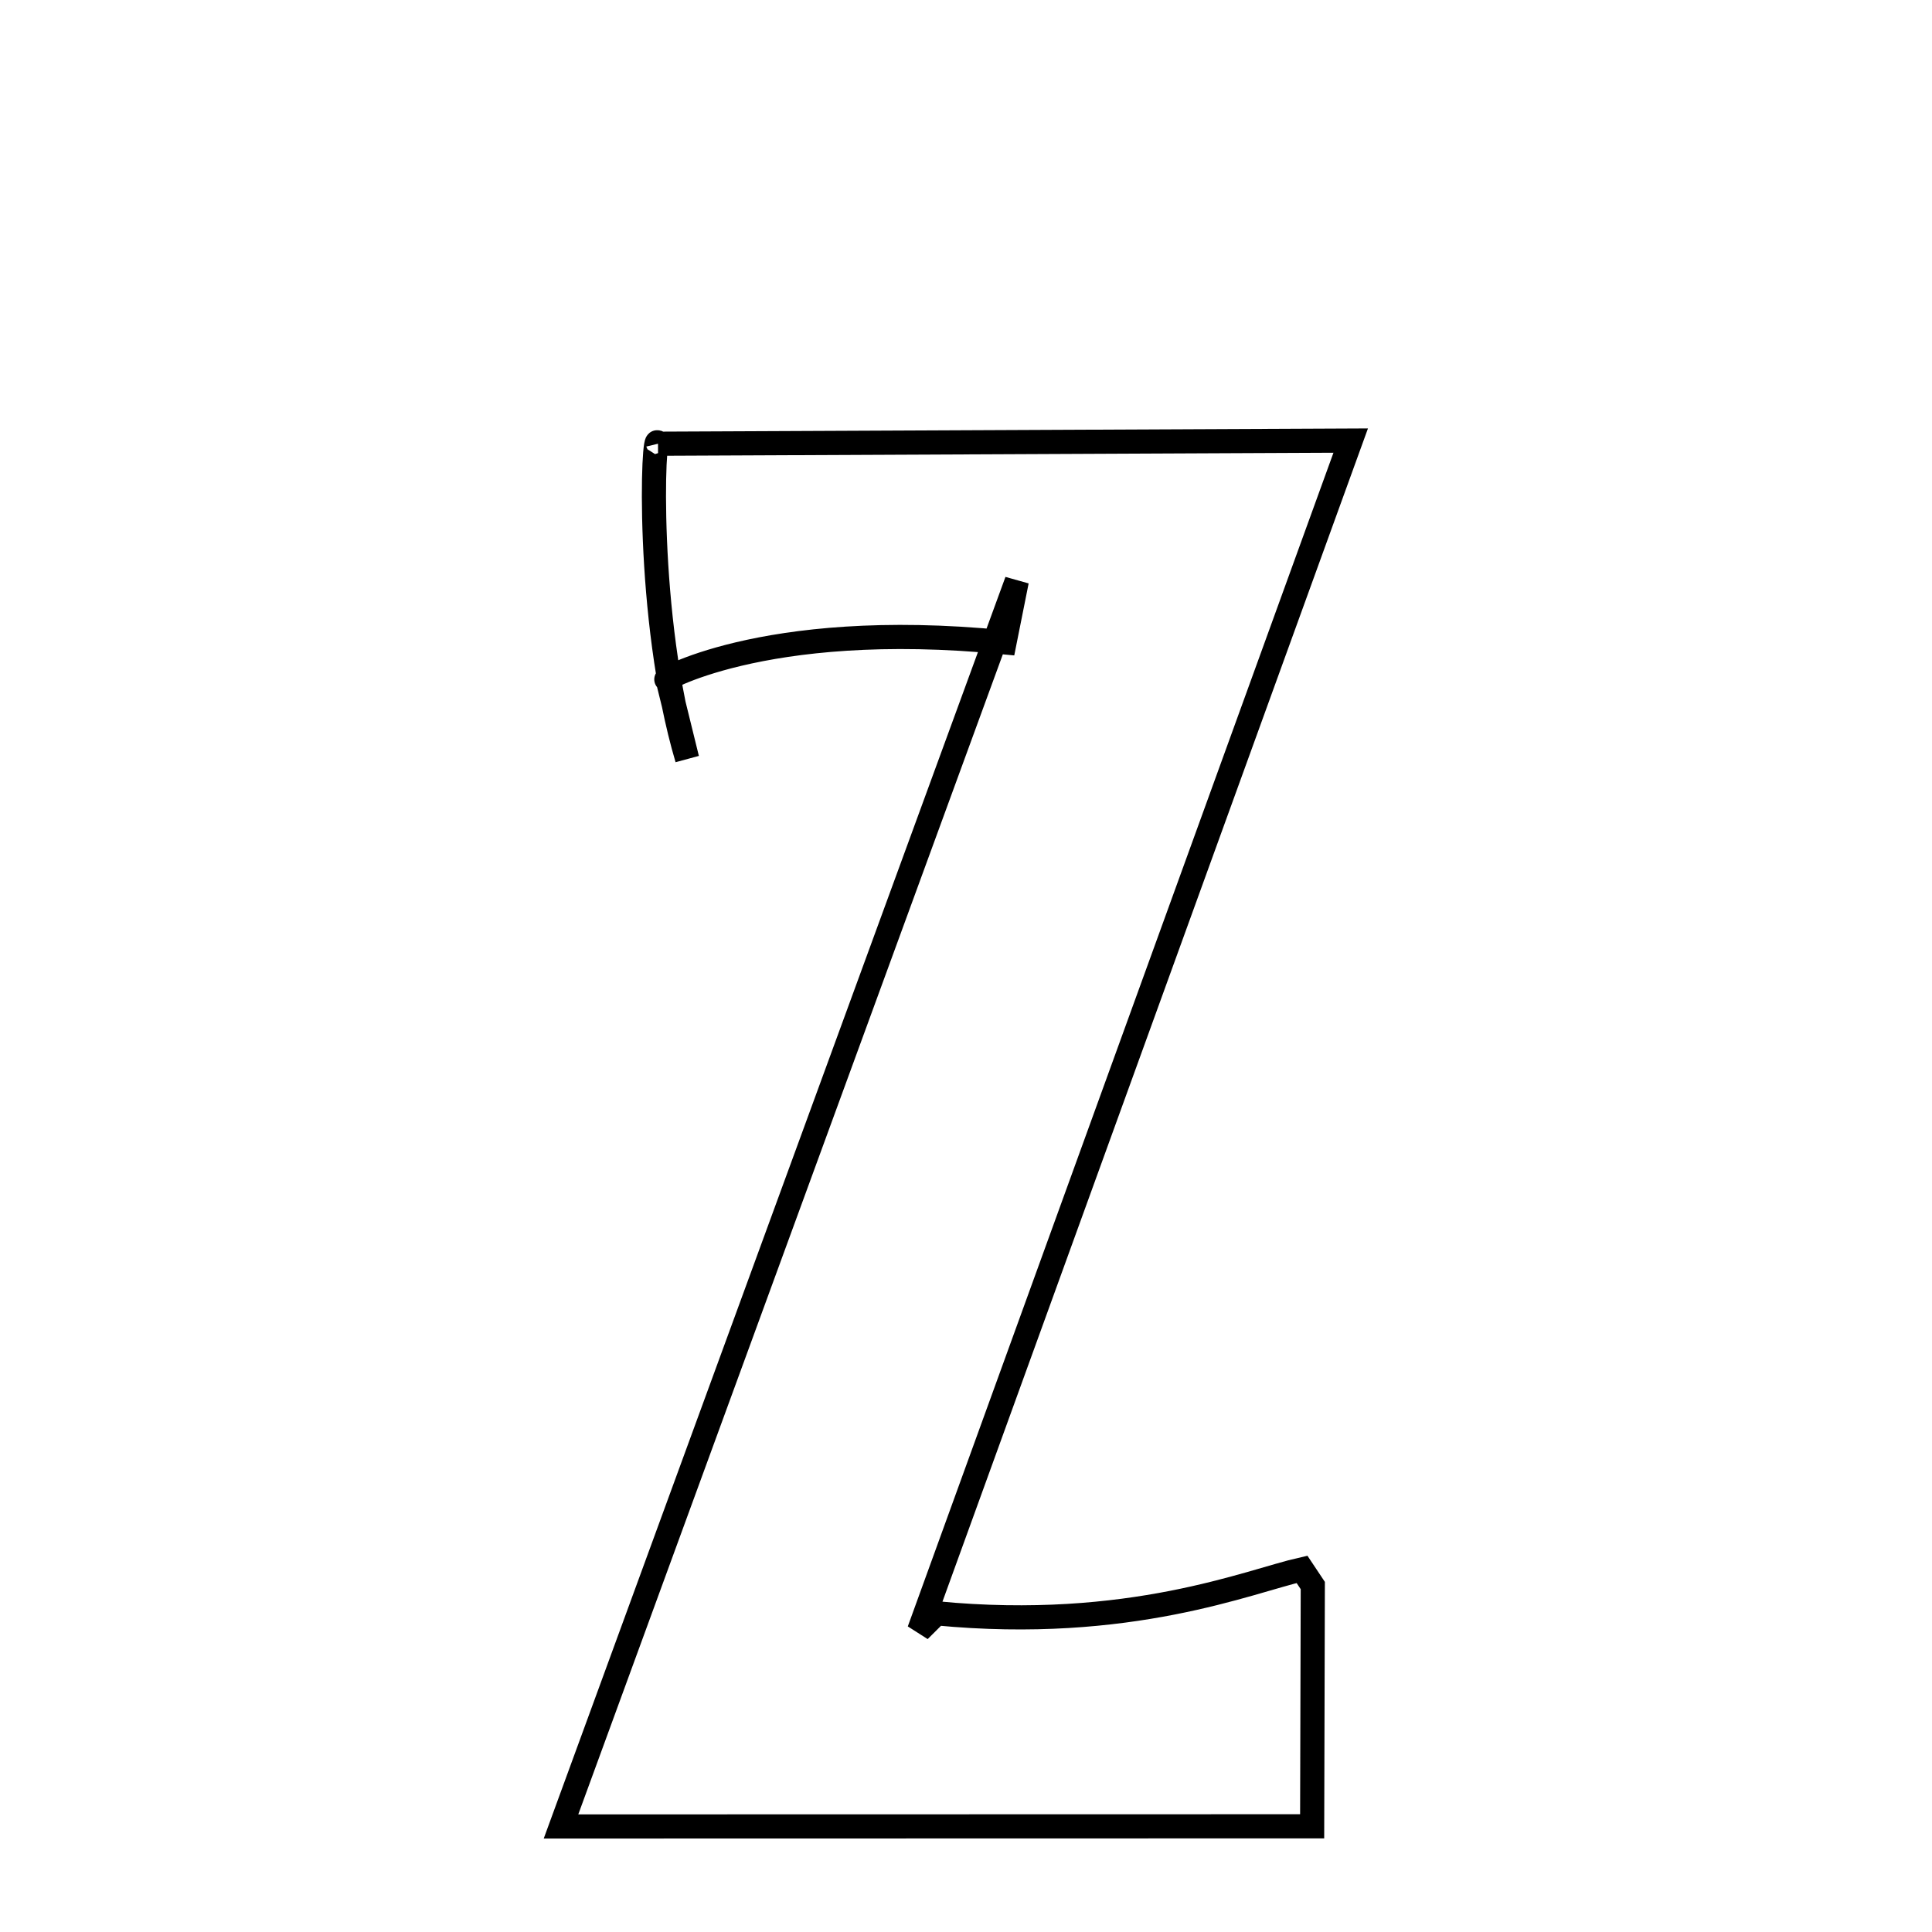 <svg xmlns="http://www.w3.org/2000/svg" xmlns:xlink="http://www.w3.org/1999/xlink" width="50px" height="50px" style="-ms-transform: rotate(360deg); -webkit-transform: rotate(360deg); transform: rotate(360deg);" preserveAspectRatio="xMidYMid meet" viewBox="0 0 24 24"><path d="M 8.174 5.512 L 16.779 5.473 L 11.418 20.255 L 11.633 20.041 C 14.035 20.273 15.524 19.641 16.174 19.495 L 16.308 19.696 L 16.3 22.687 L 6.969 22.689 L 12.631 7.218 L 12.479 7.979 C 9.428 7.675 8.122 8.519 8.292 8.434 L 8.536 9.426 C 8.013 7.66 8.112 5.257 8.174 5.512 " fill="none" stroke="black" stroke-width="0.3"></path></svg>
